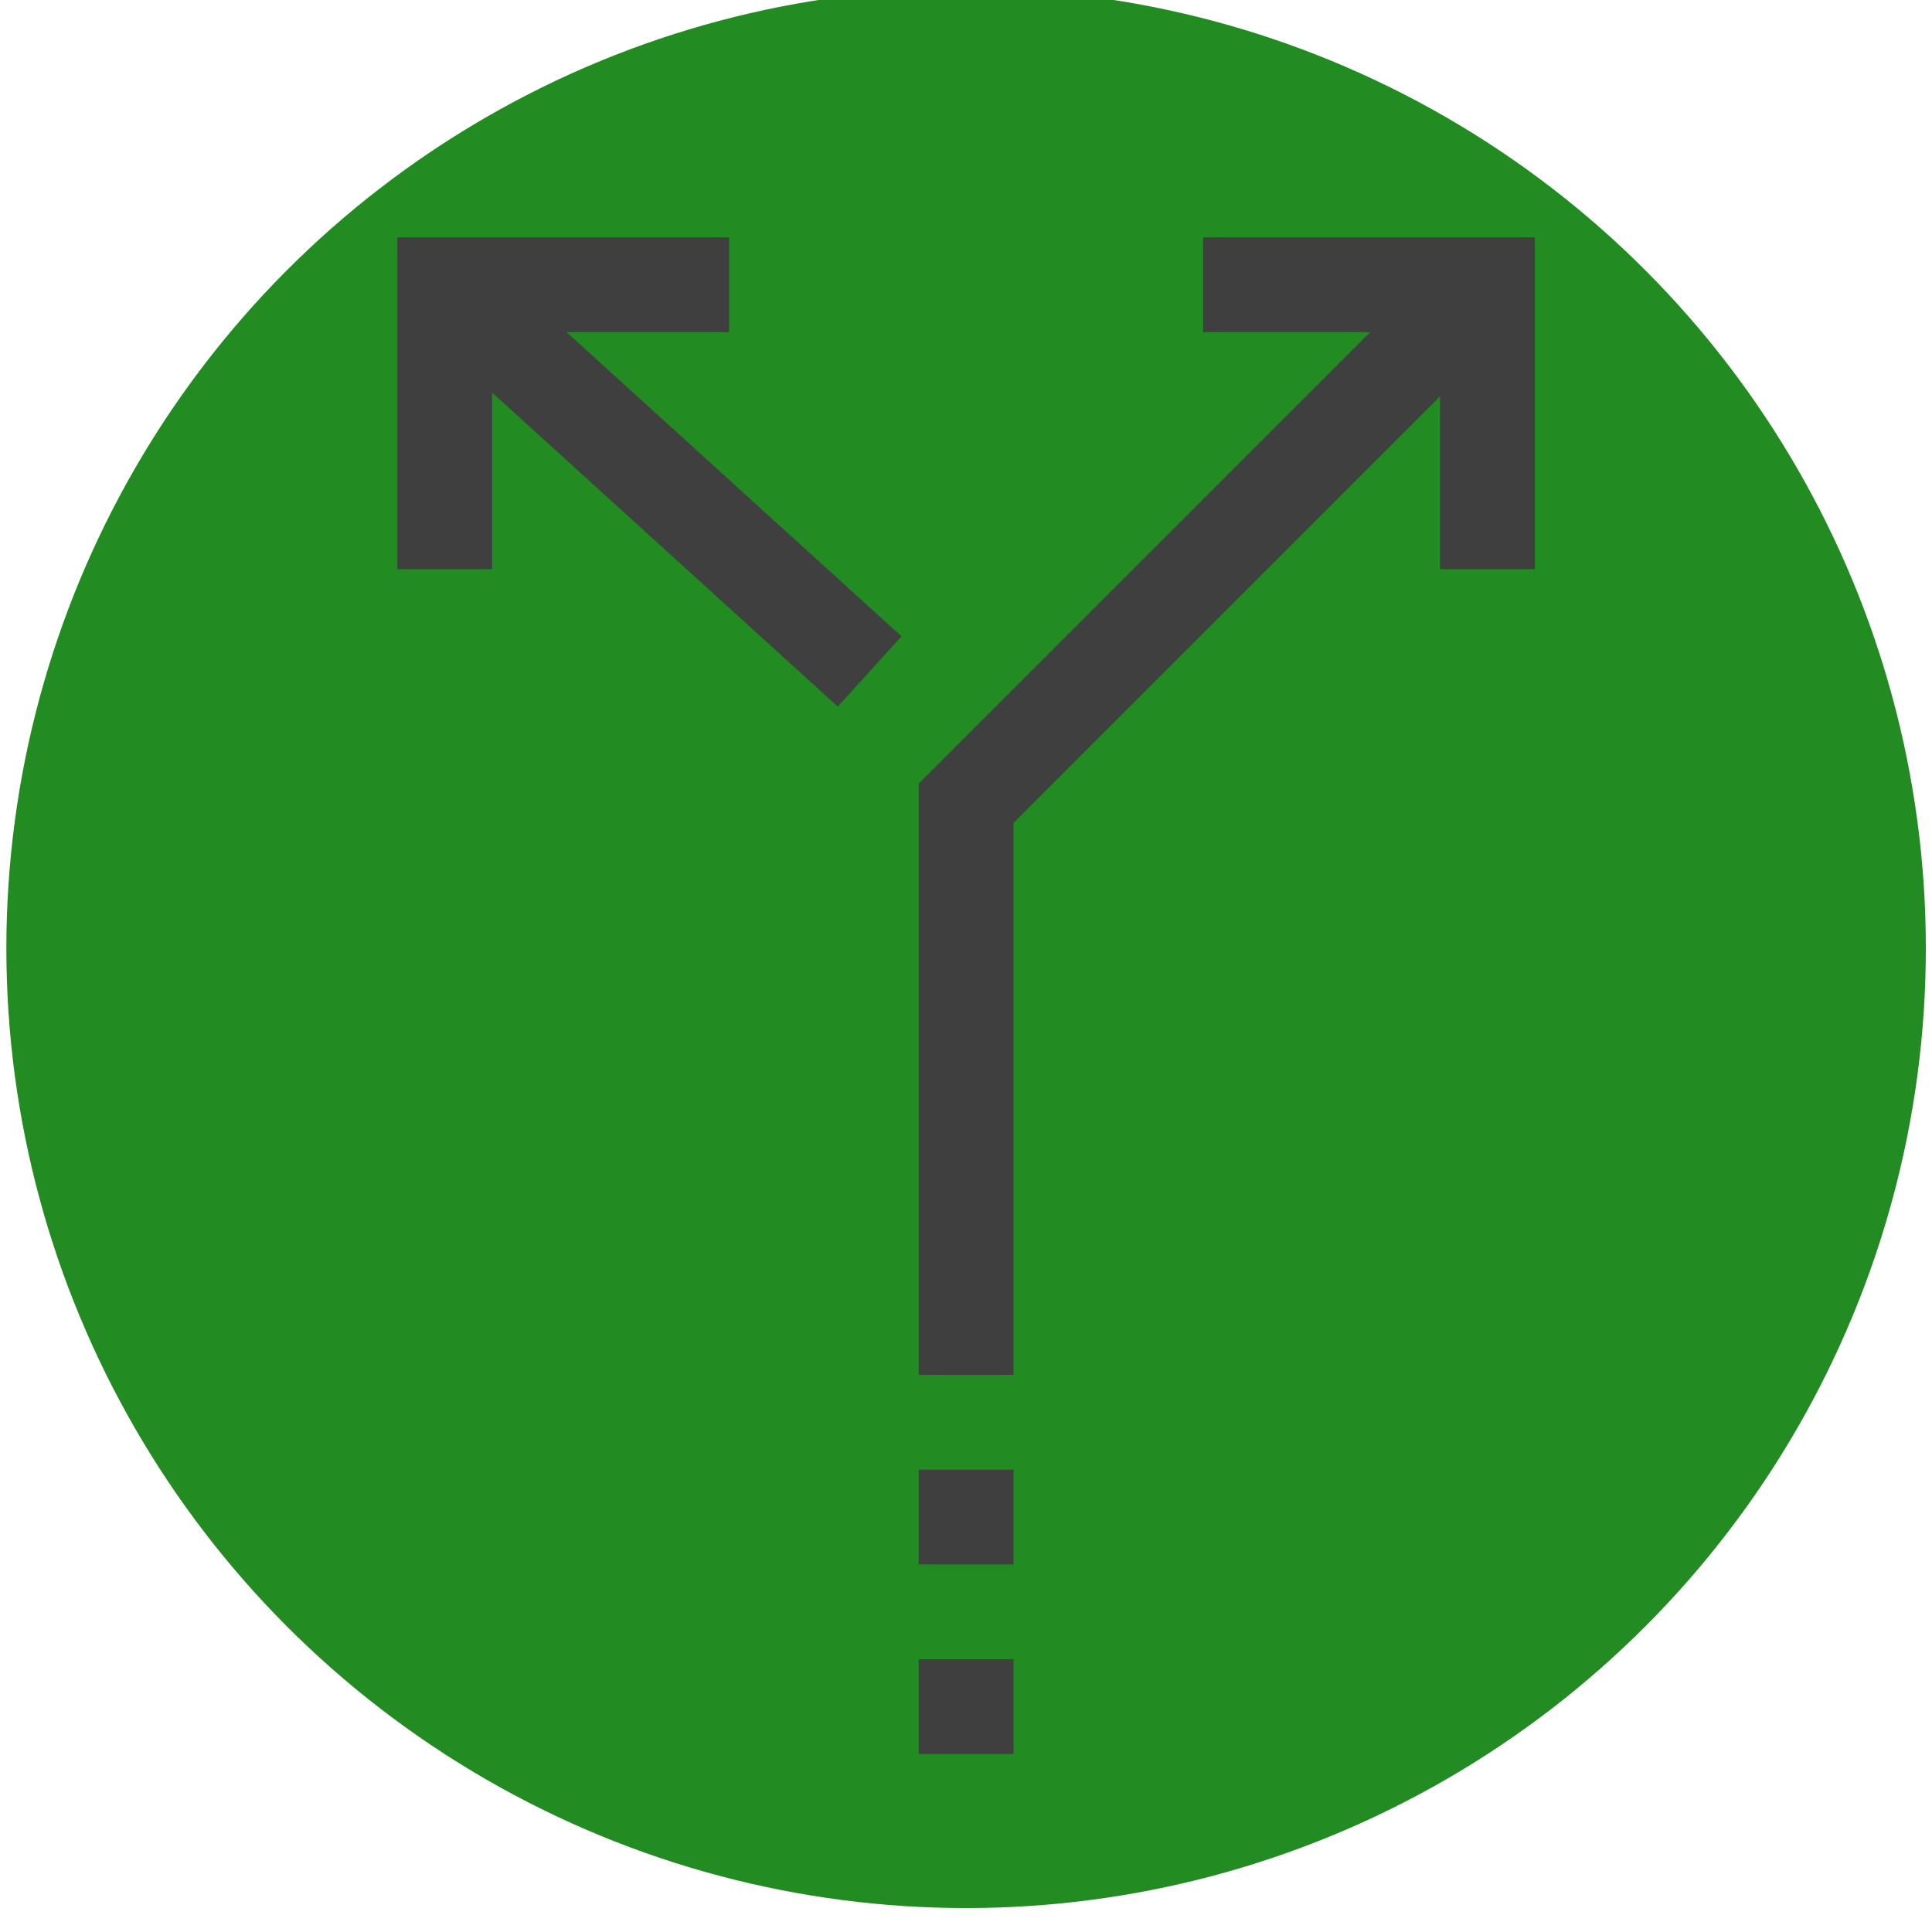 <?xml version="1.0"?>
<svg xmlns="http://www.w3.org/2000/svg" xmlns:xlink="http://www.w3.org/1999/xlink" version="1.1" id="Capa_1" x="0px" y="0px" viewBox="0 0 512 512" style="enable-background:new 0 0 512 512;" xml:space="preserve" width="64px" height="64px" class=""><g transform="matrix(0.785 0 0 0.785 55.067 62.916)"><g>
	<title>RoutePathDeviation</title>
	<g>
		<g>
			<circle id="Oval" fill="#228B22" cx="256" cy="240" r="324" />
			<rect x="240" y="480" width="32" height="32" data-original="#000000" class="active-path" data-old_color="#000000" fill="#3F3F3F"/>
			<rect x="240" y="416" width="32" height="32" data-original="#000000" class="active-path" data-old_color="#000000" fill="#3F3F3F"/>
			<polygon points="176,32 176,0 64,0 64,112 96,112 96,52.4 212.672,158.384 234.192,134.688 121.136,32    " data-original="#000000" class="active-path" data-old_color="#000000" fill="#3F3F3F"/>
			<polygon points="336,0 336,32 392.416,32 240,184.416 240,384 272,384 272,197.664 416,53.664 416,112 448,112 448,0    " data-original="#000000" class="active-path" data-old_color="#000000" fill="#3F3F3F"/>
		</g>
	</g>
</g></g> </svg>
